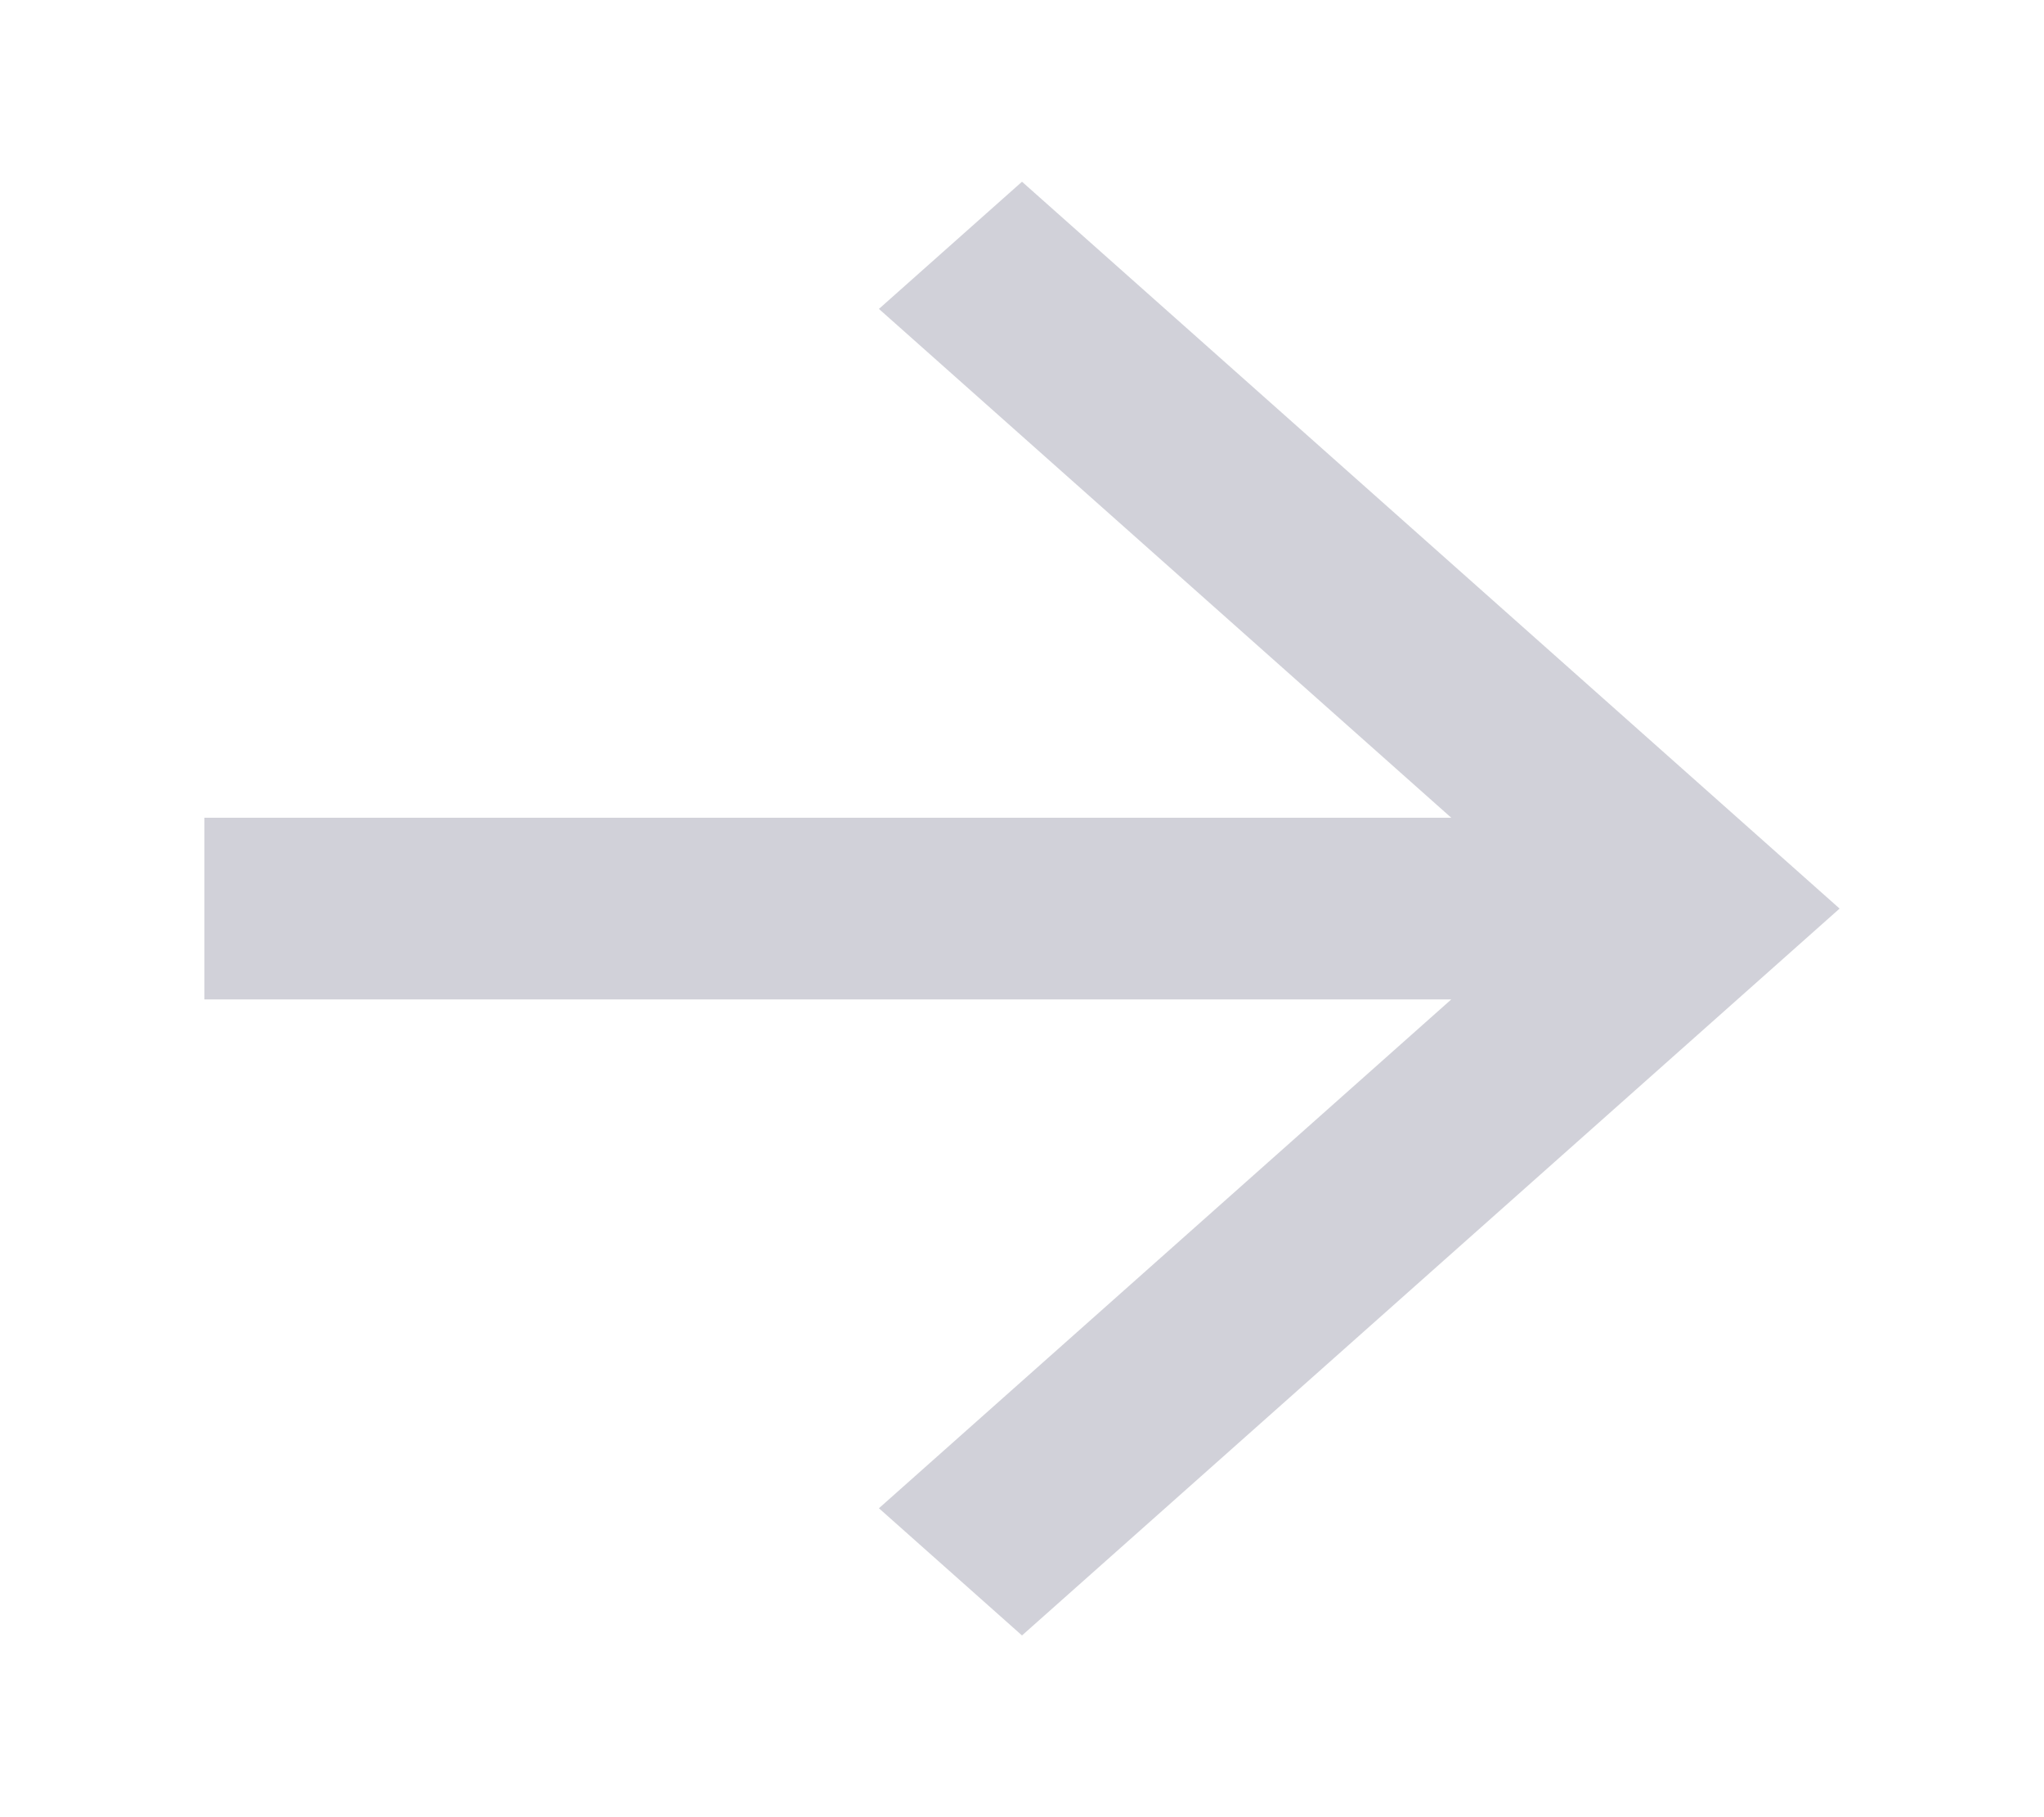 <svg width="45" height="40" viewBox="0 0 45 40" fill="none" xmlns="http://www.w3.org/2000/svg">
<g opacity="0.2">
<path d="M19.35 6.8L31.95 18H4.5V22H31.95L19.35 33.2L22.5 36L40.5 20L22.5 4L19.35 6.8Z" fill="#1A1B41"/>
</g>
</svg>
